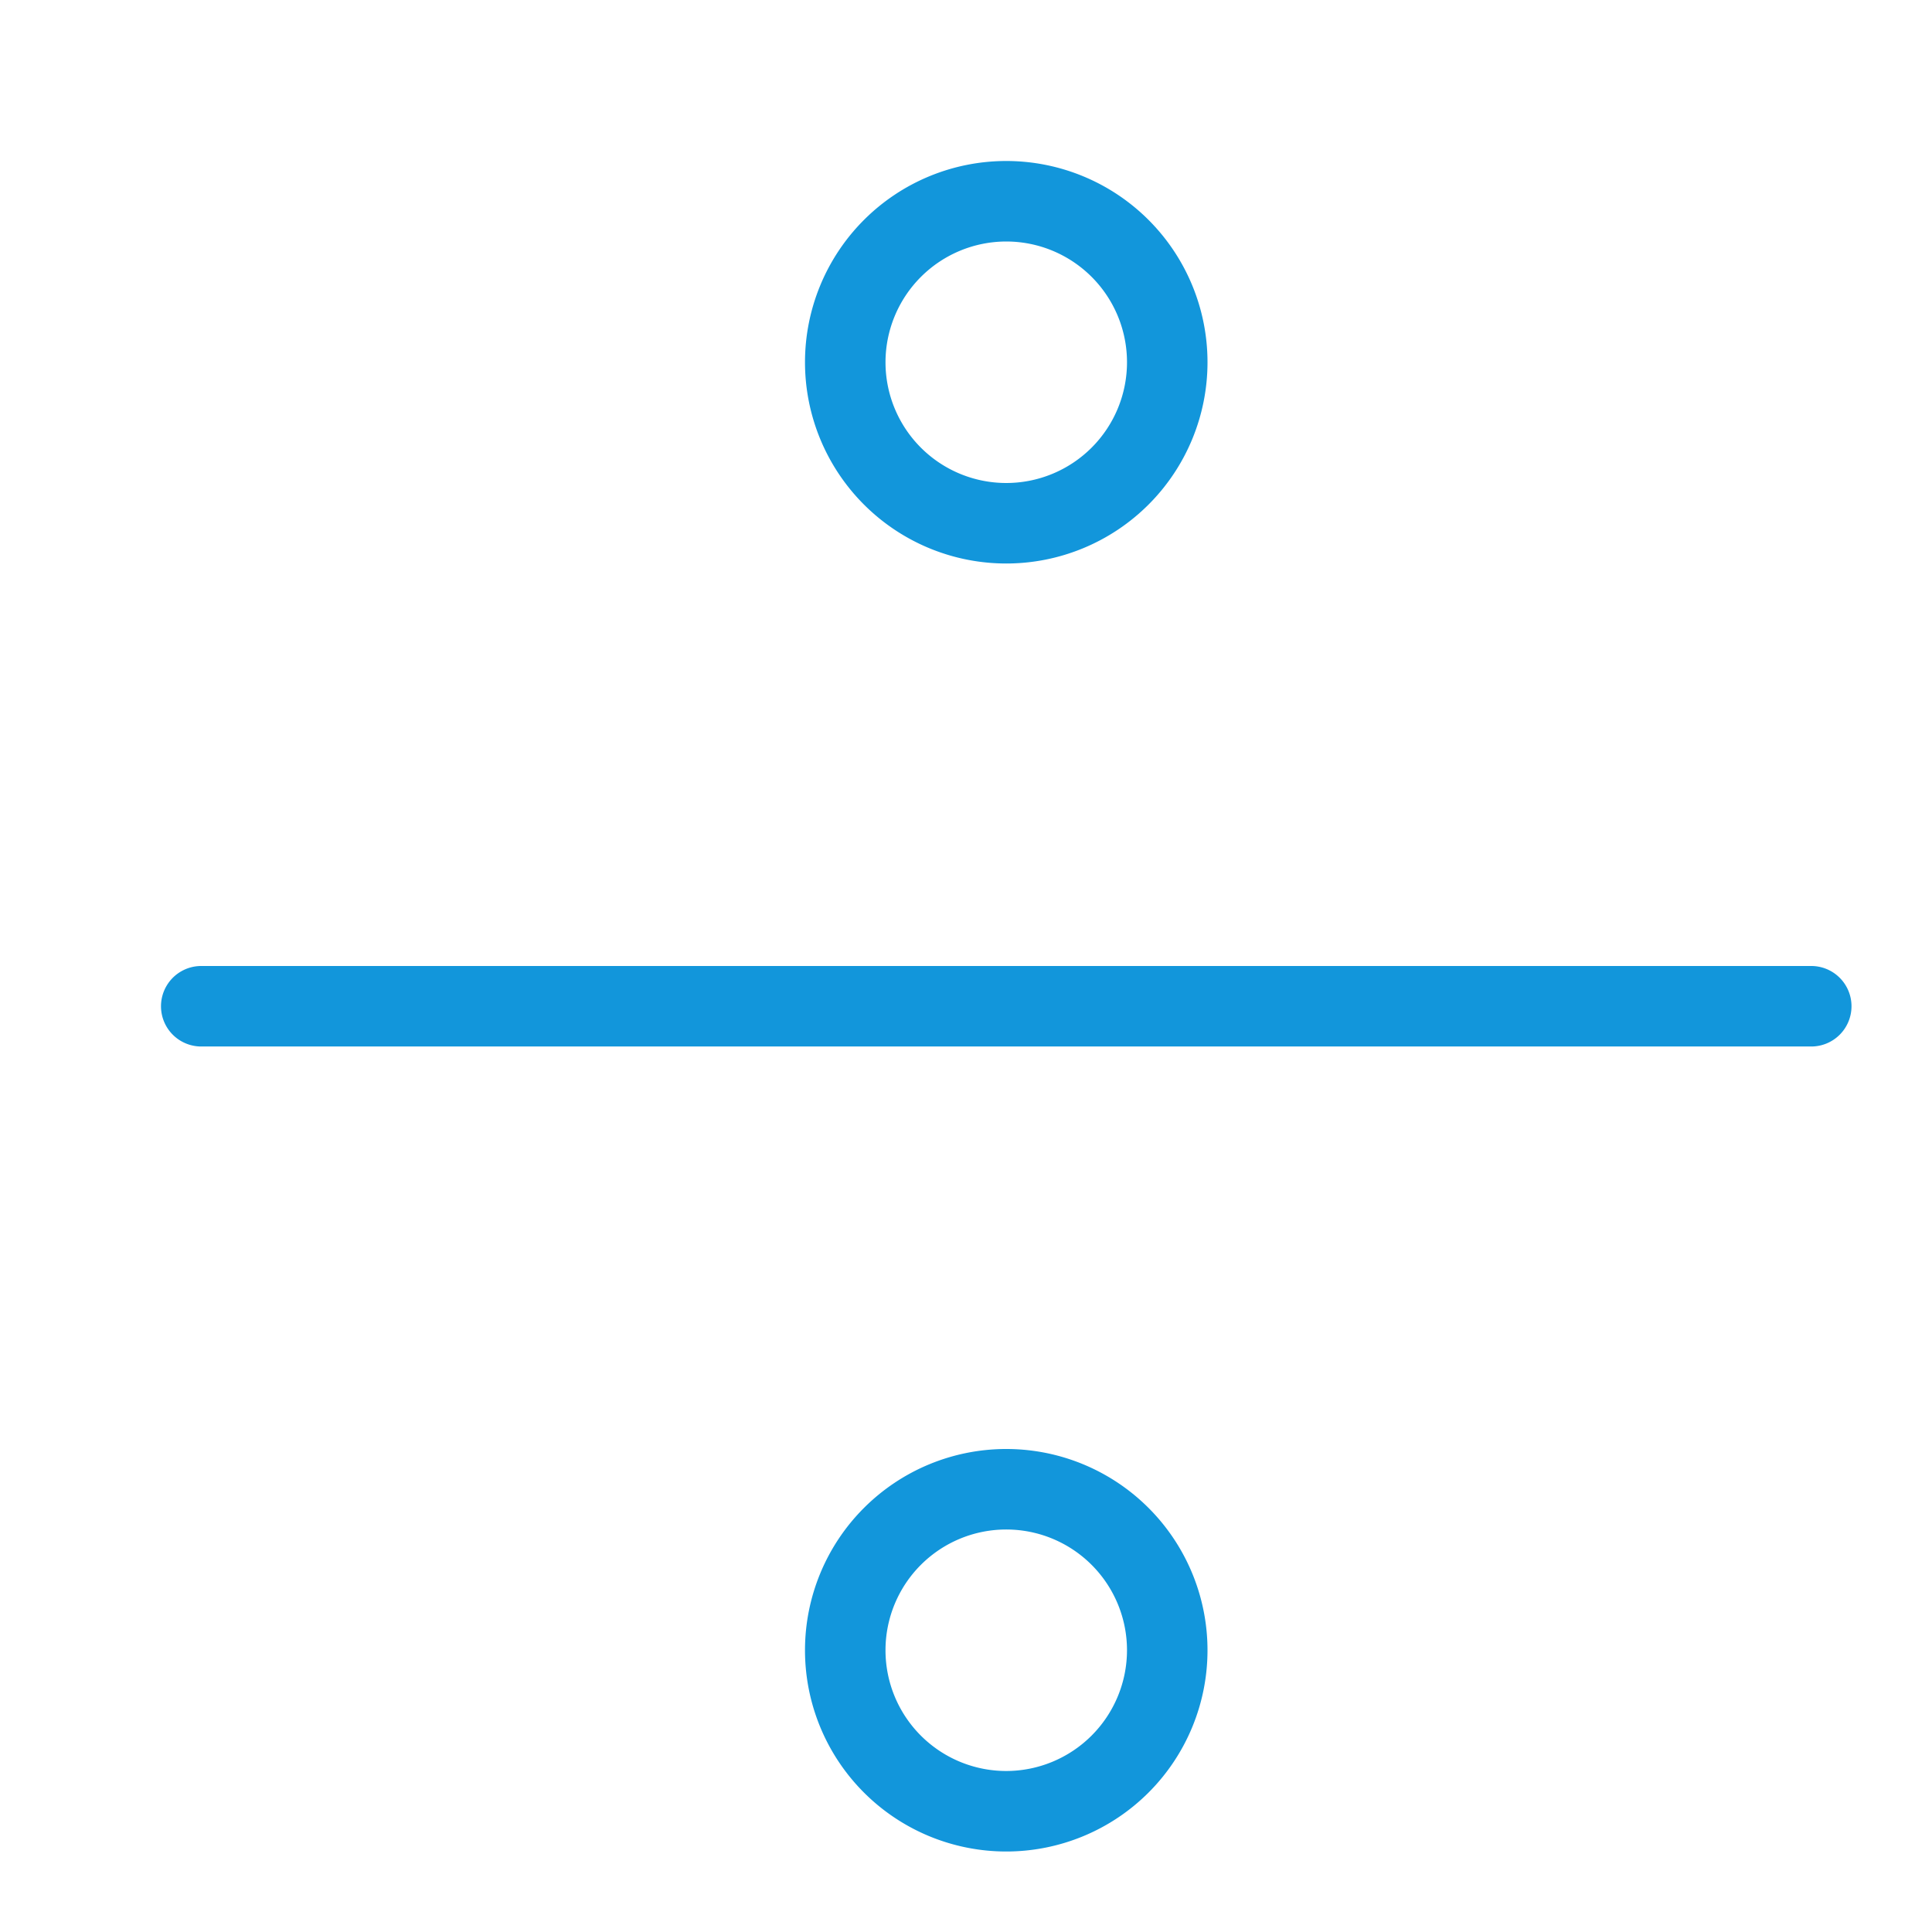 <?xml version="1.0" standalone="no"?><!DOCTYPE svg PUBLIC "-//W3C//DTD SVG 1.1//EN" "http://www.w3.org/Graphics/SVG/1.1/DTD/svg11.dtd"><svg t="1702878984695" class="icon" viewBox="0 0 1024 1024" version="1.1" xmlns="http://www.w3.org/2000/svg" p-id="8844" xmlns:xlink="http://www.w3.org/1999/xlink" width="200" height="200"><path d="M981.333 533.333a21.333 21.333 0 0 1-21.333 21.333H106.667a21.333 21.333 0 0 1 0-42.667h853.333a21.333 21.333 0 0 1 21.333 21.333z m-341.333 341.333a106.667 106.667 0 1 1-106.667-106.667 106.667 106.667 0 0 1 106.667 106.667z m-42.667 0a64 64 0 1 0-64 64 64.073 64.073 0 0 0 64-64zM426.667 192a106.667 106.667 0 1 1 106.667 106.667 106.667 106.667 0 0 1-106.667-106.667z m42.667 0a64 64 0 1 0 64-64 64.073 64.073 0 0 0-64 64z" fill="#1296db" p-id="8845"></path></svg>